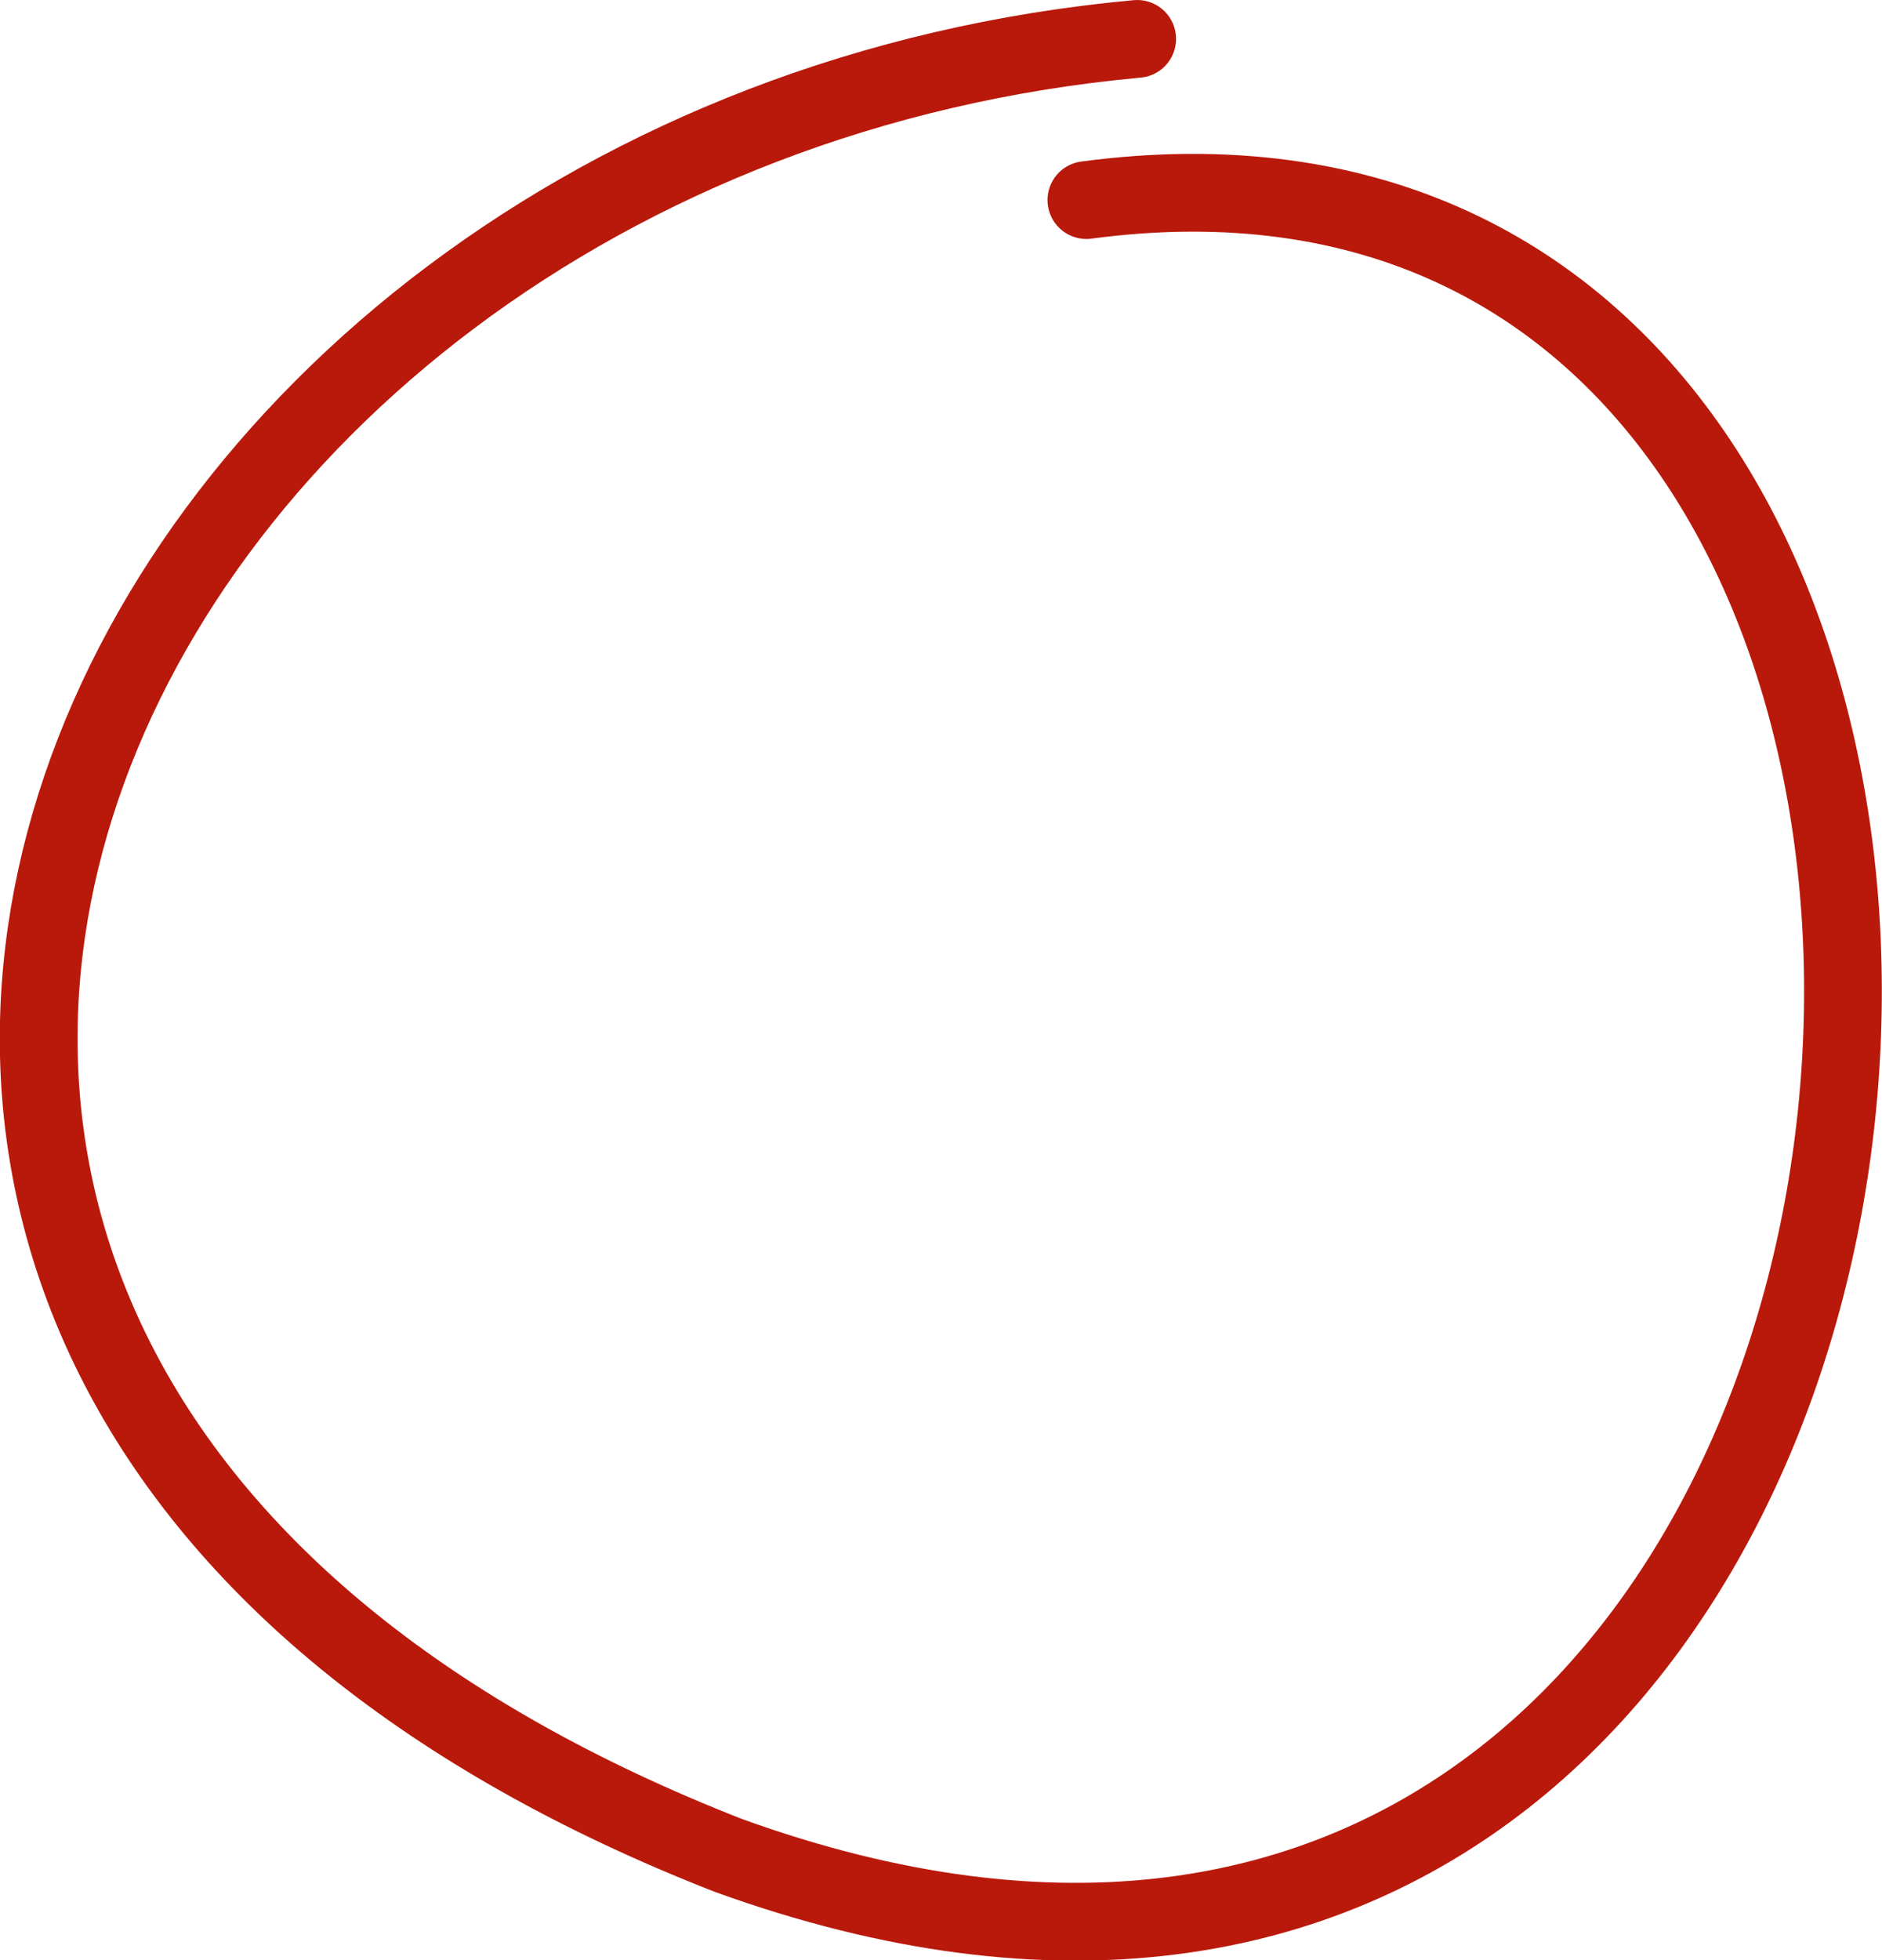 <?xml version="1.0" encoding="UTF-8"?>
<!-- Created with Inkscape (http://www.inkscape.org/) -->
<svg width="102.46mm" height="106.68mm" version="1.1" viewBox="0 0 102.46 106.68" xmlns="http://www.w3.org/2000/svg">
 <g transform="translate(-52.47 -52.77)">
  <path d="m114.38 54.887c-58.197 5.319-88.512 72.972-22.251 98.874 72.167 26.114 81.588-98.4 19.486-90.101" fill="none" stroke="#b9190b" stroke-linecap="round" stroke-width="4.233"/>
 </g>
</svg>
